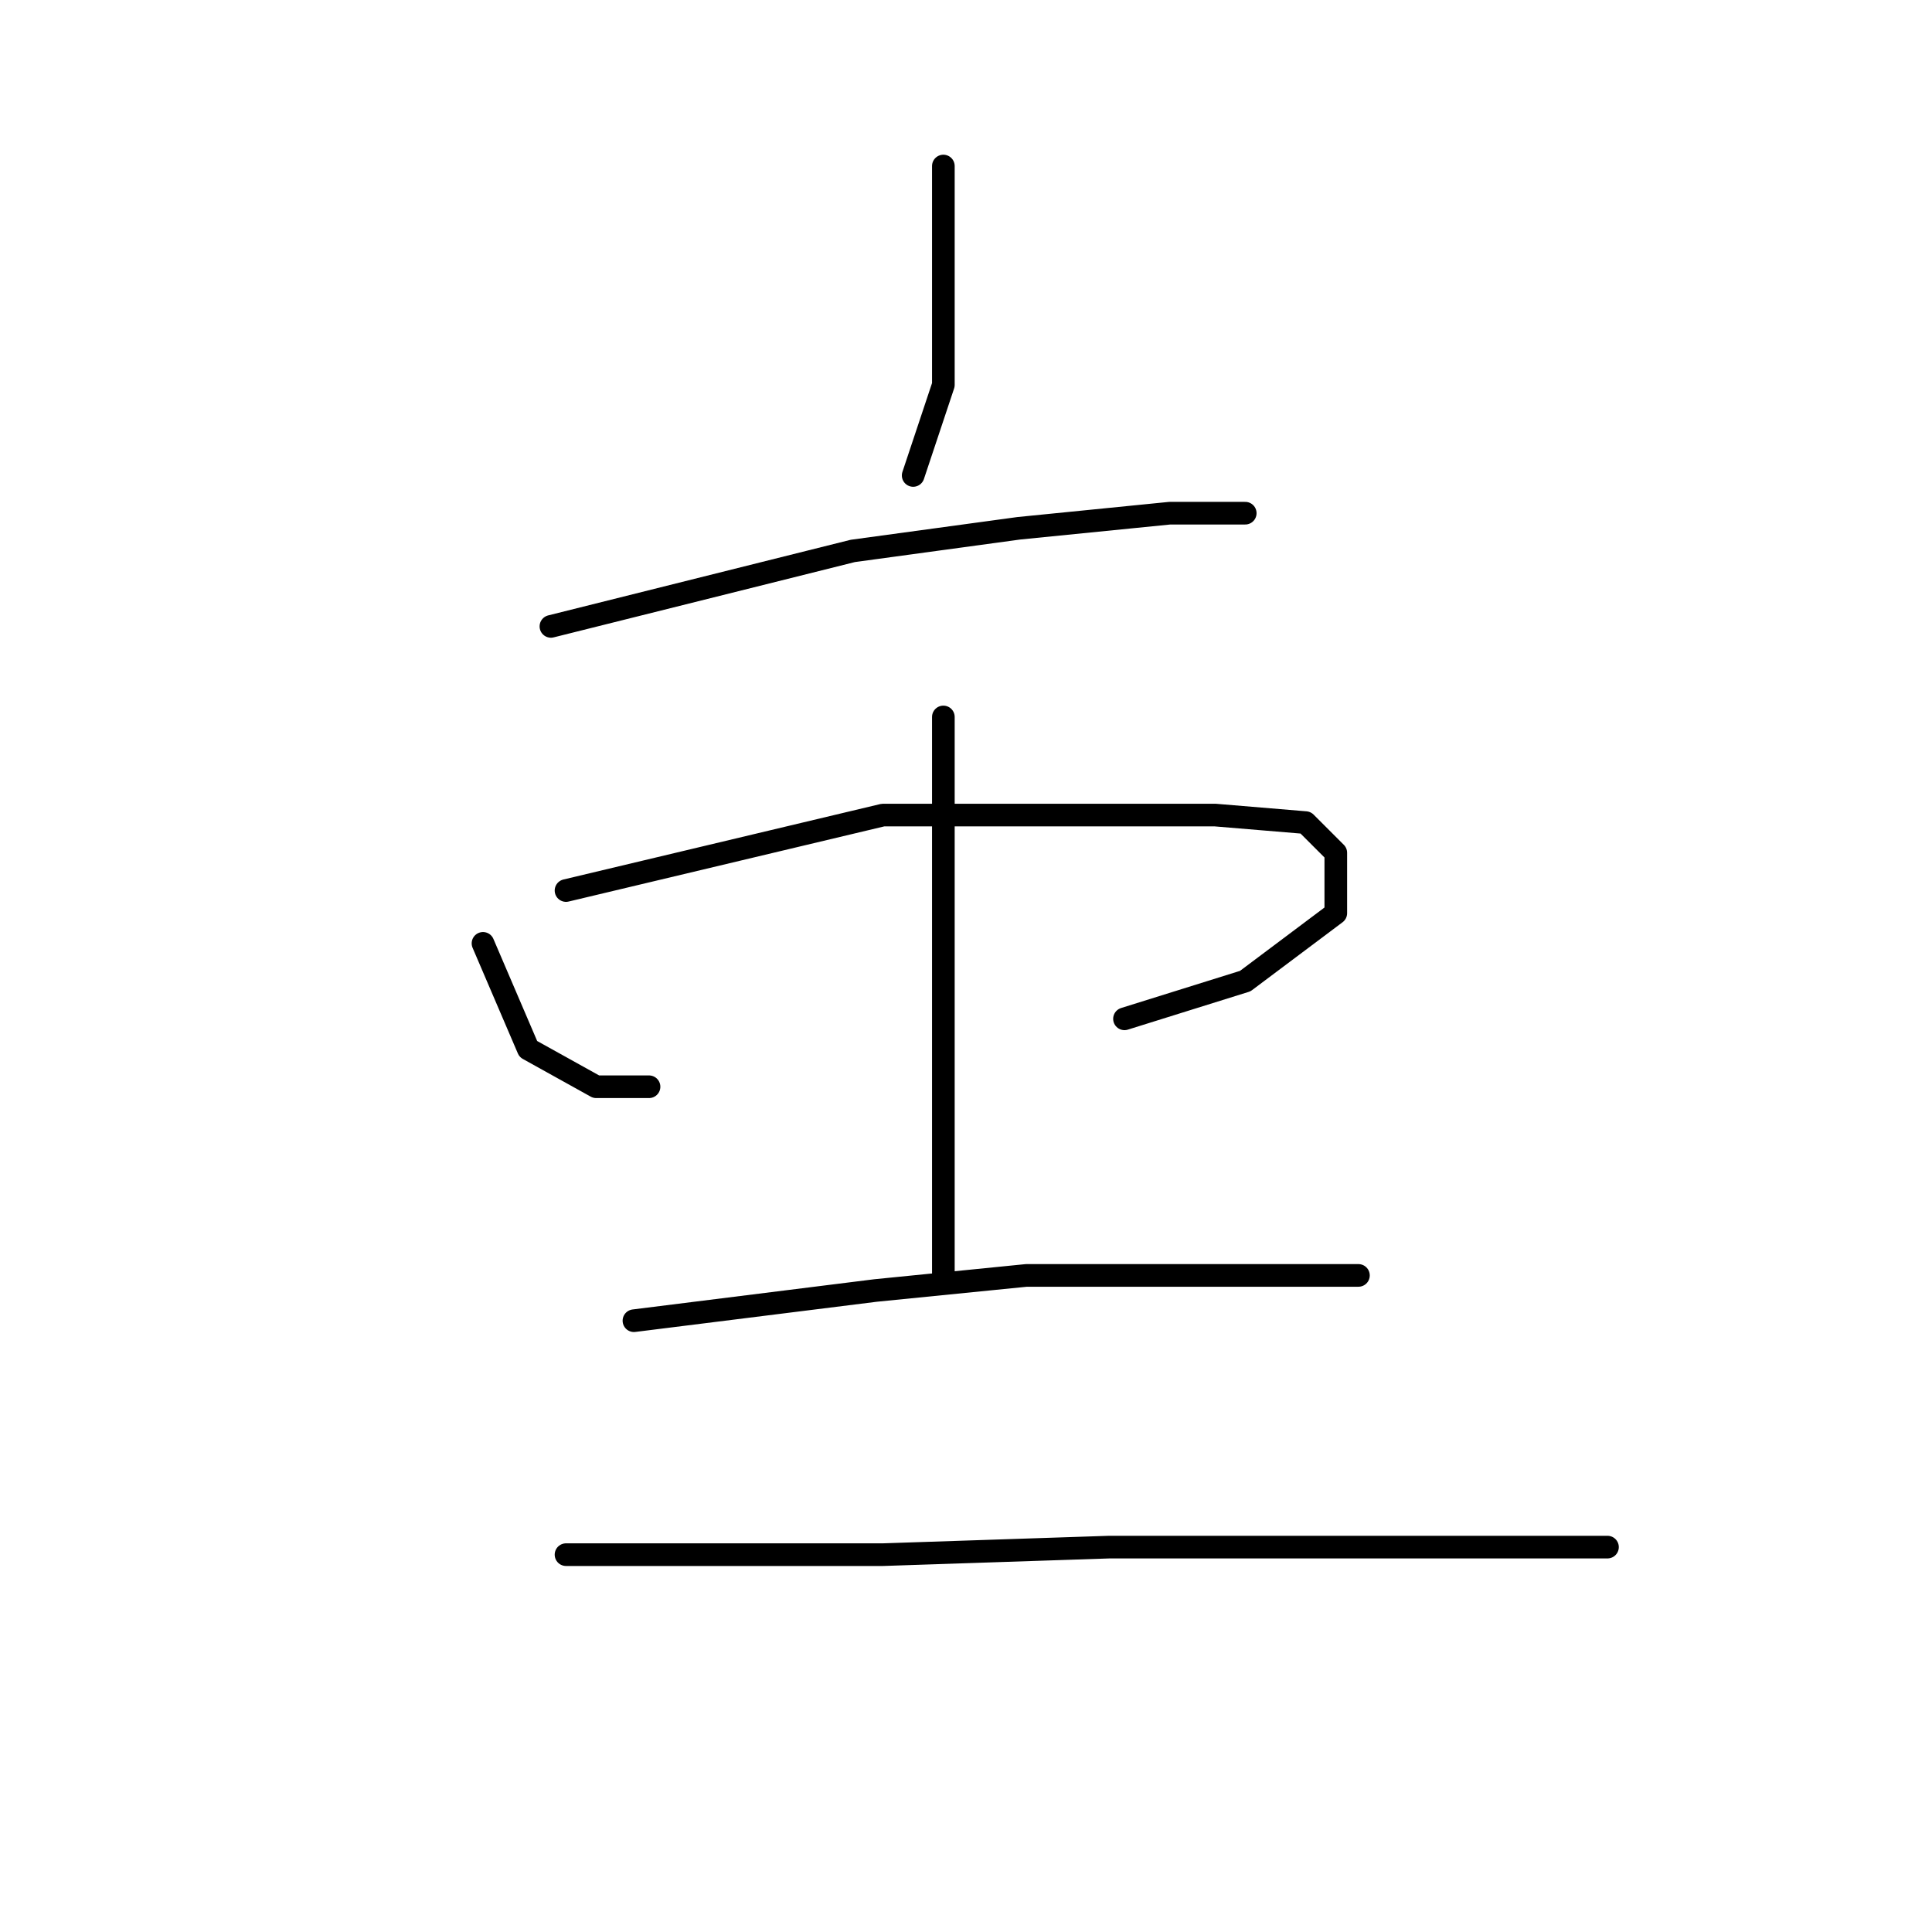 <?xml version="1.0" standalone="no"?>
    <svg width="256" height="256" xmlns="http://www.w3.org/2000/svg" version="1.1">
    <polyline stroke="black" stroke-width="3" stroke-linecap="round" fill="transparent" stroke-linejoin="round" points="125 22 125 27 125 32 125 37 125 51 121 63 121 63 " />
        <polyline stroke="black" stroke-width="3" stroke-linecap="round" fill="transparent" stroke-linejoin="round" points="73 83 93 78 113 73 135 70 155 68 164 68 165 68 165 68 " />
        <polyline stroke="black" stroke-width="3" stroke-linecap="round" fill="transparent" stroke-linejoin="round" points="64 125 67 132 70 139 79 144 86 144 86 144 " />
        <polyline stroke="black" stroke-width="3" stroke-linecap="round" fill="transparent" stroke-linejoin="round" points="75 118 96 113 117 108 140 108 161 108 173 109 177 113 177 121 165 130 149 135 149 135 " />
        <polyline stroke="black" stroke-width="3" stroke-linecap="round" fill="transparent" stroke-linejoin="round" points="125 95 125 108 125 121 125 139 125 157 125 170 125 170 " />
        <polyline stroke="black" stroke-width="3" stroke-linecap="round" fill="transparent" stroke-linejoin="round" points="84 175 100 173 116 171 136 169 157 169 173 169 180 169 180 169 " />
        <polyline stroke="black" stroke-width="3" stroke-linecap="round" fill="transparent" stroke-linejoin="round" points="75 206 96 206 117 206 147 205 177 205 201 205 213 205 213 205 " />
        </svg>